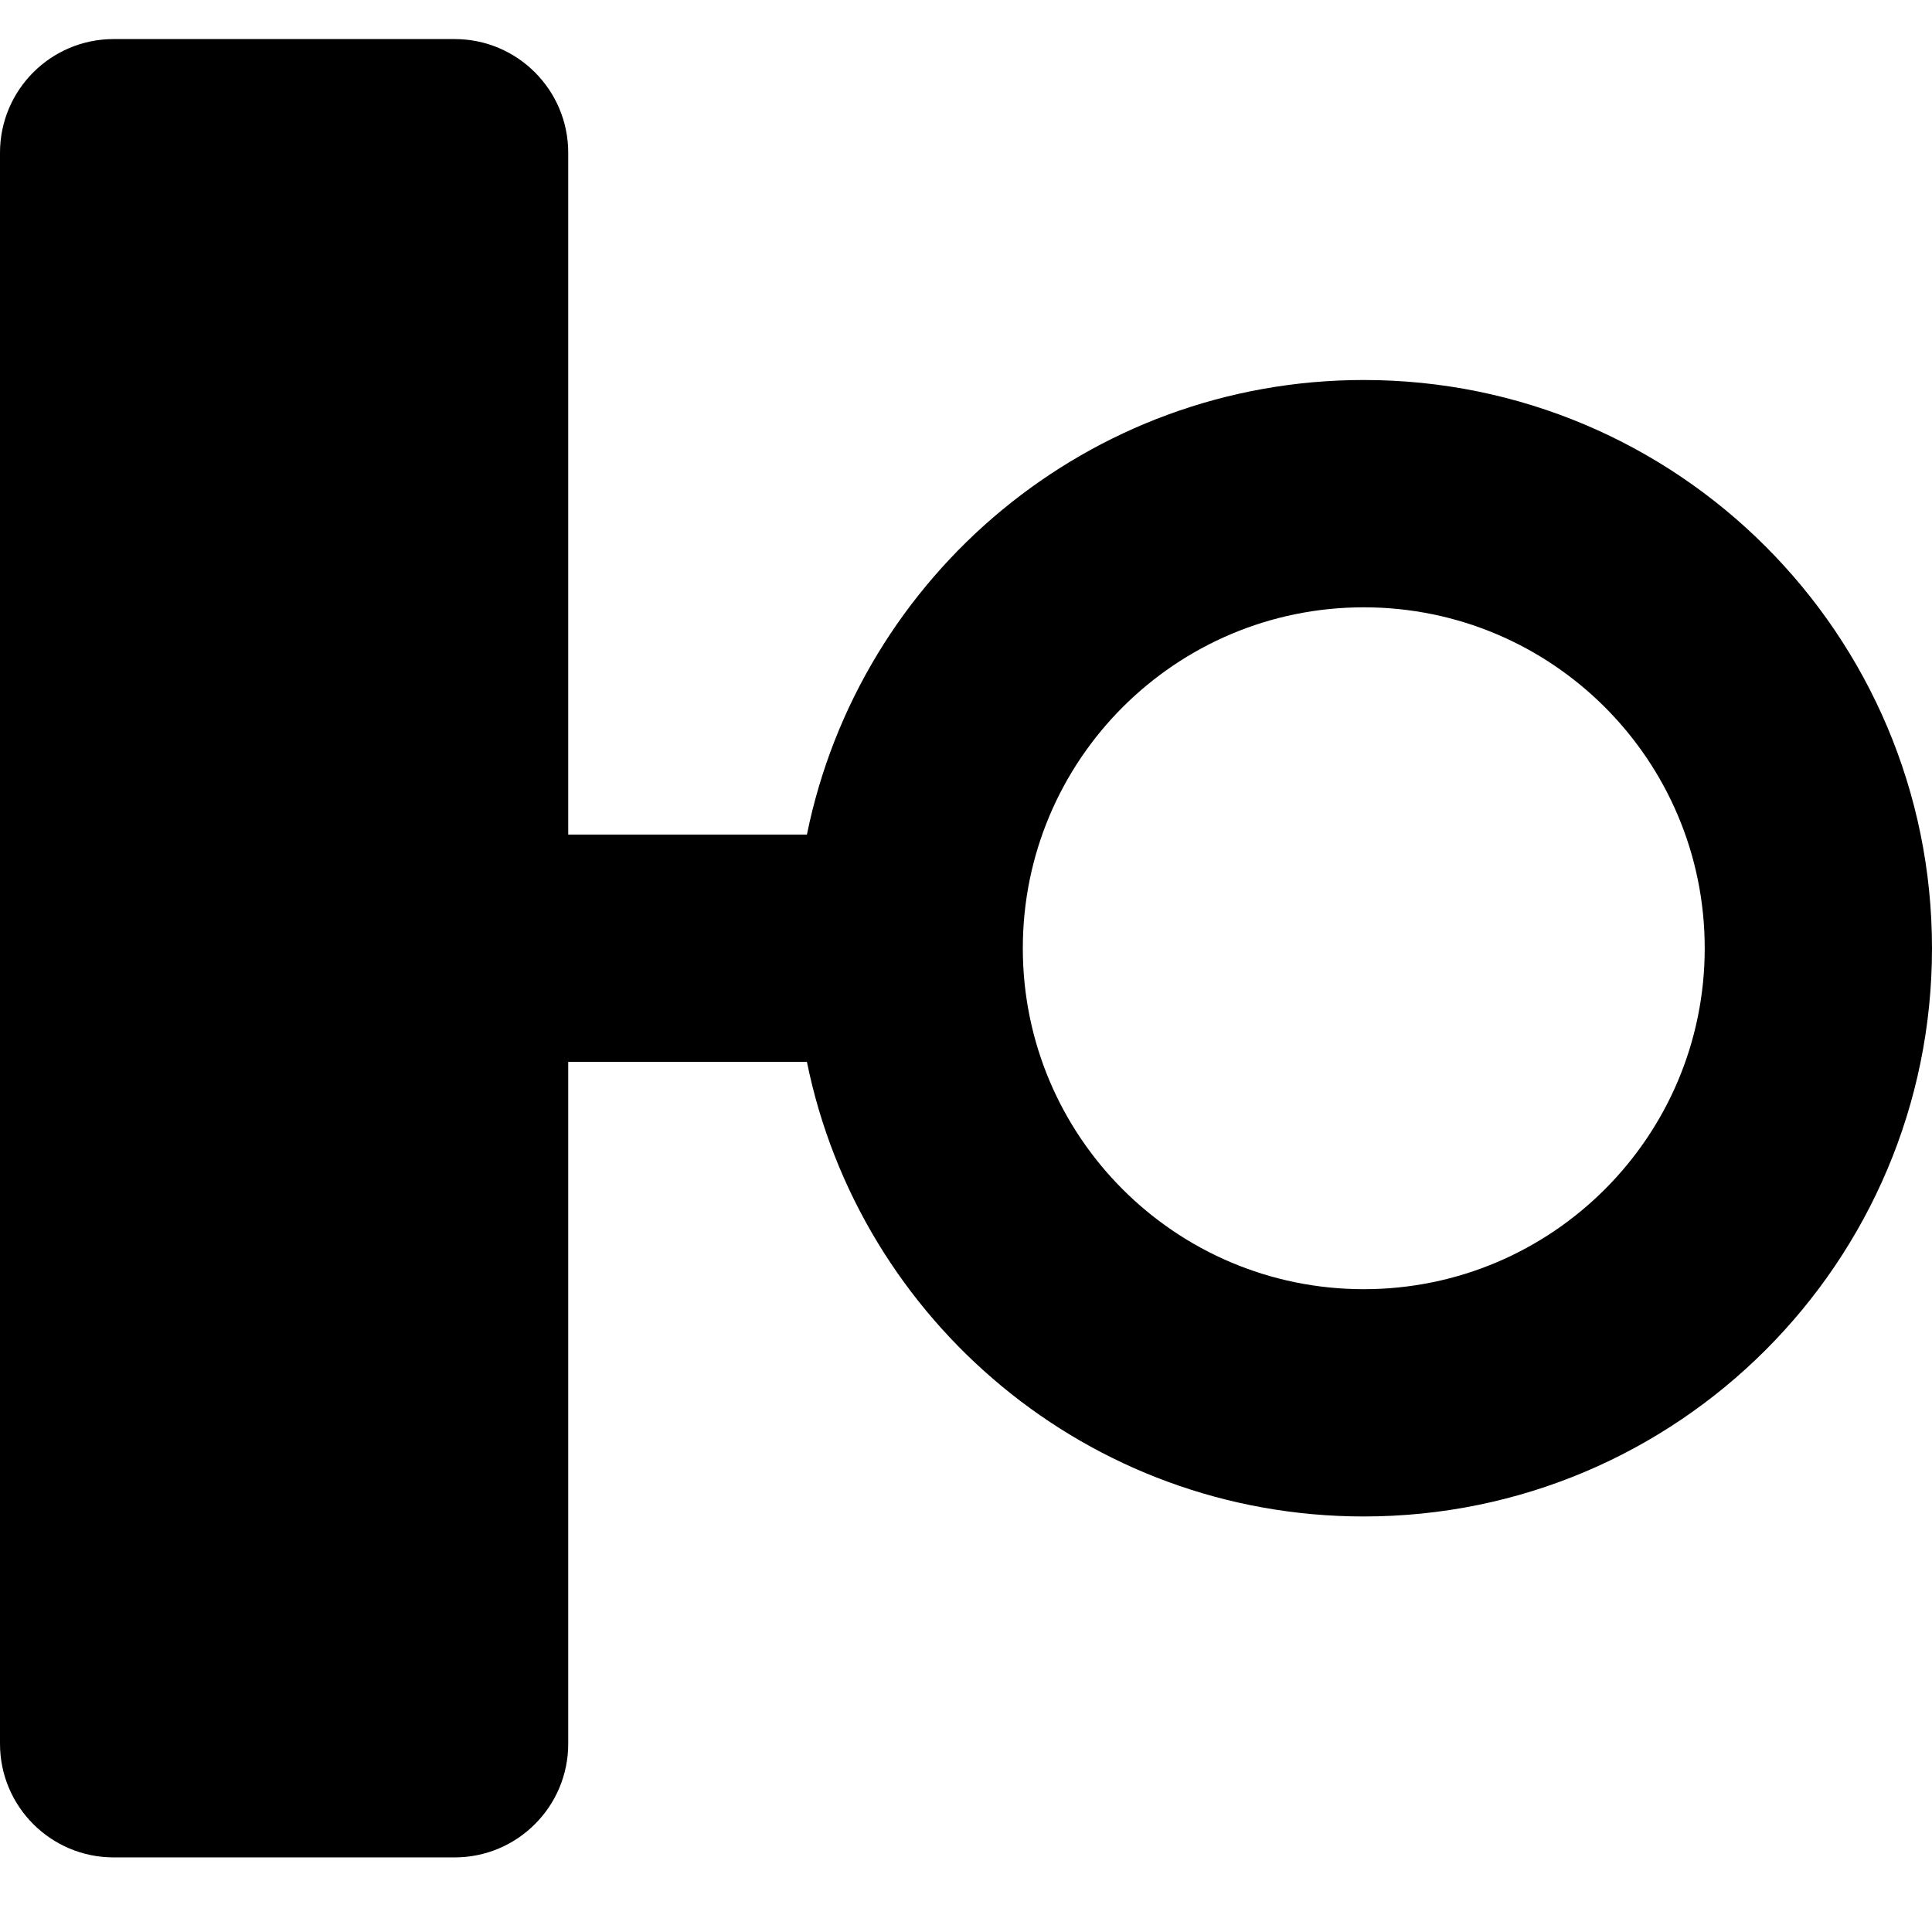 <svg  viewBox="0 0 64 64"  xmlns="http://www.w3.org/2000/svg">
<g clip-path="url(#clip0)">
<path fill-rule="evenodd" clip-rule="evenodd" d="M0 5.059C0 2.98 1.686 1.294 3.765 1.294H15.059C17.138 1.294 18.823 2.98 18.823 5.059V27.647H26.73C28.474 19.055 36.07 12.588 45.177 12.588C55.572 12.588 64 21.016 64 31.412C64 41.808 55.572 50.235 45.177 50.235C36.07 50.235 28.474 43.768 26.73 35.176H18.823V57.765C18.823 59.844 17.138 61.529 15.059 61.529H3.765C1.686 61.529 0 59.844 0 57.765V5.059ZM56.471 31.412C56.471 37.649 51.414 42.706 45.177 42.706C38.939 42.706 33.882 37.649 33.882 31.412C33.882 25.174 38.939 20.118 45.177 20.118C51.414 20.118 56.471 25.174 56.471 31.412Z" />
</g>
<defs>
<clipPath id="clip0">
<rect width="64" height="64" />
</clipPath>
</defs>
</svg>
